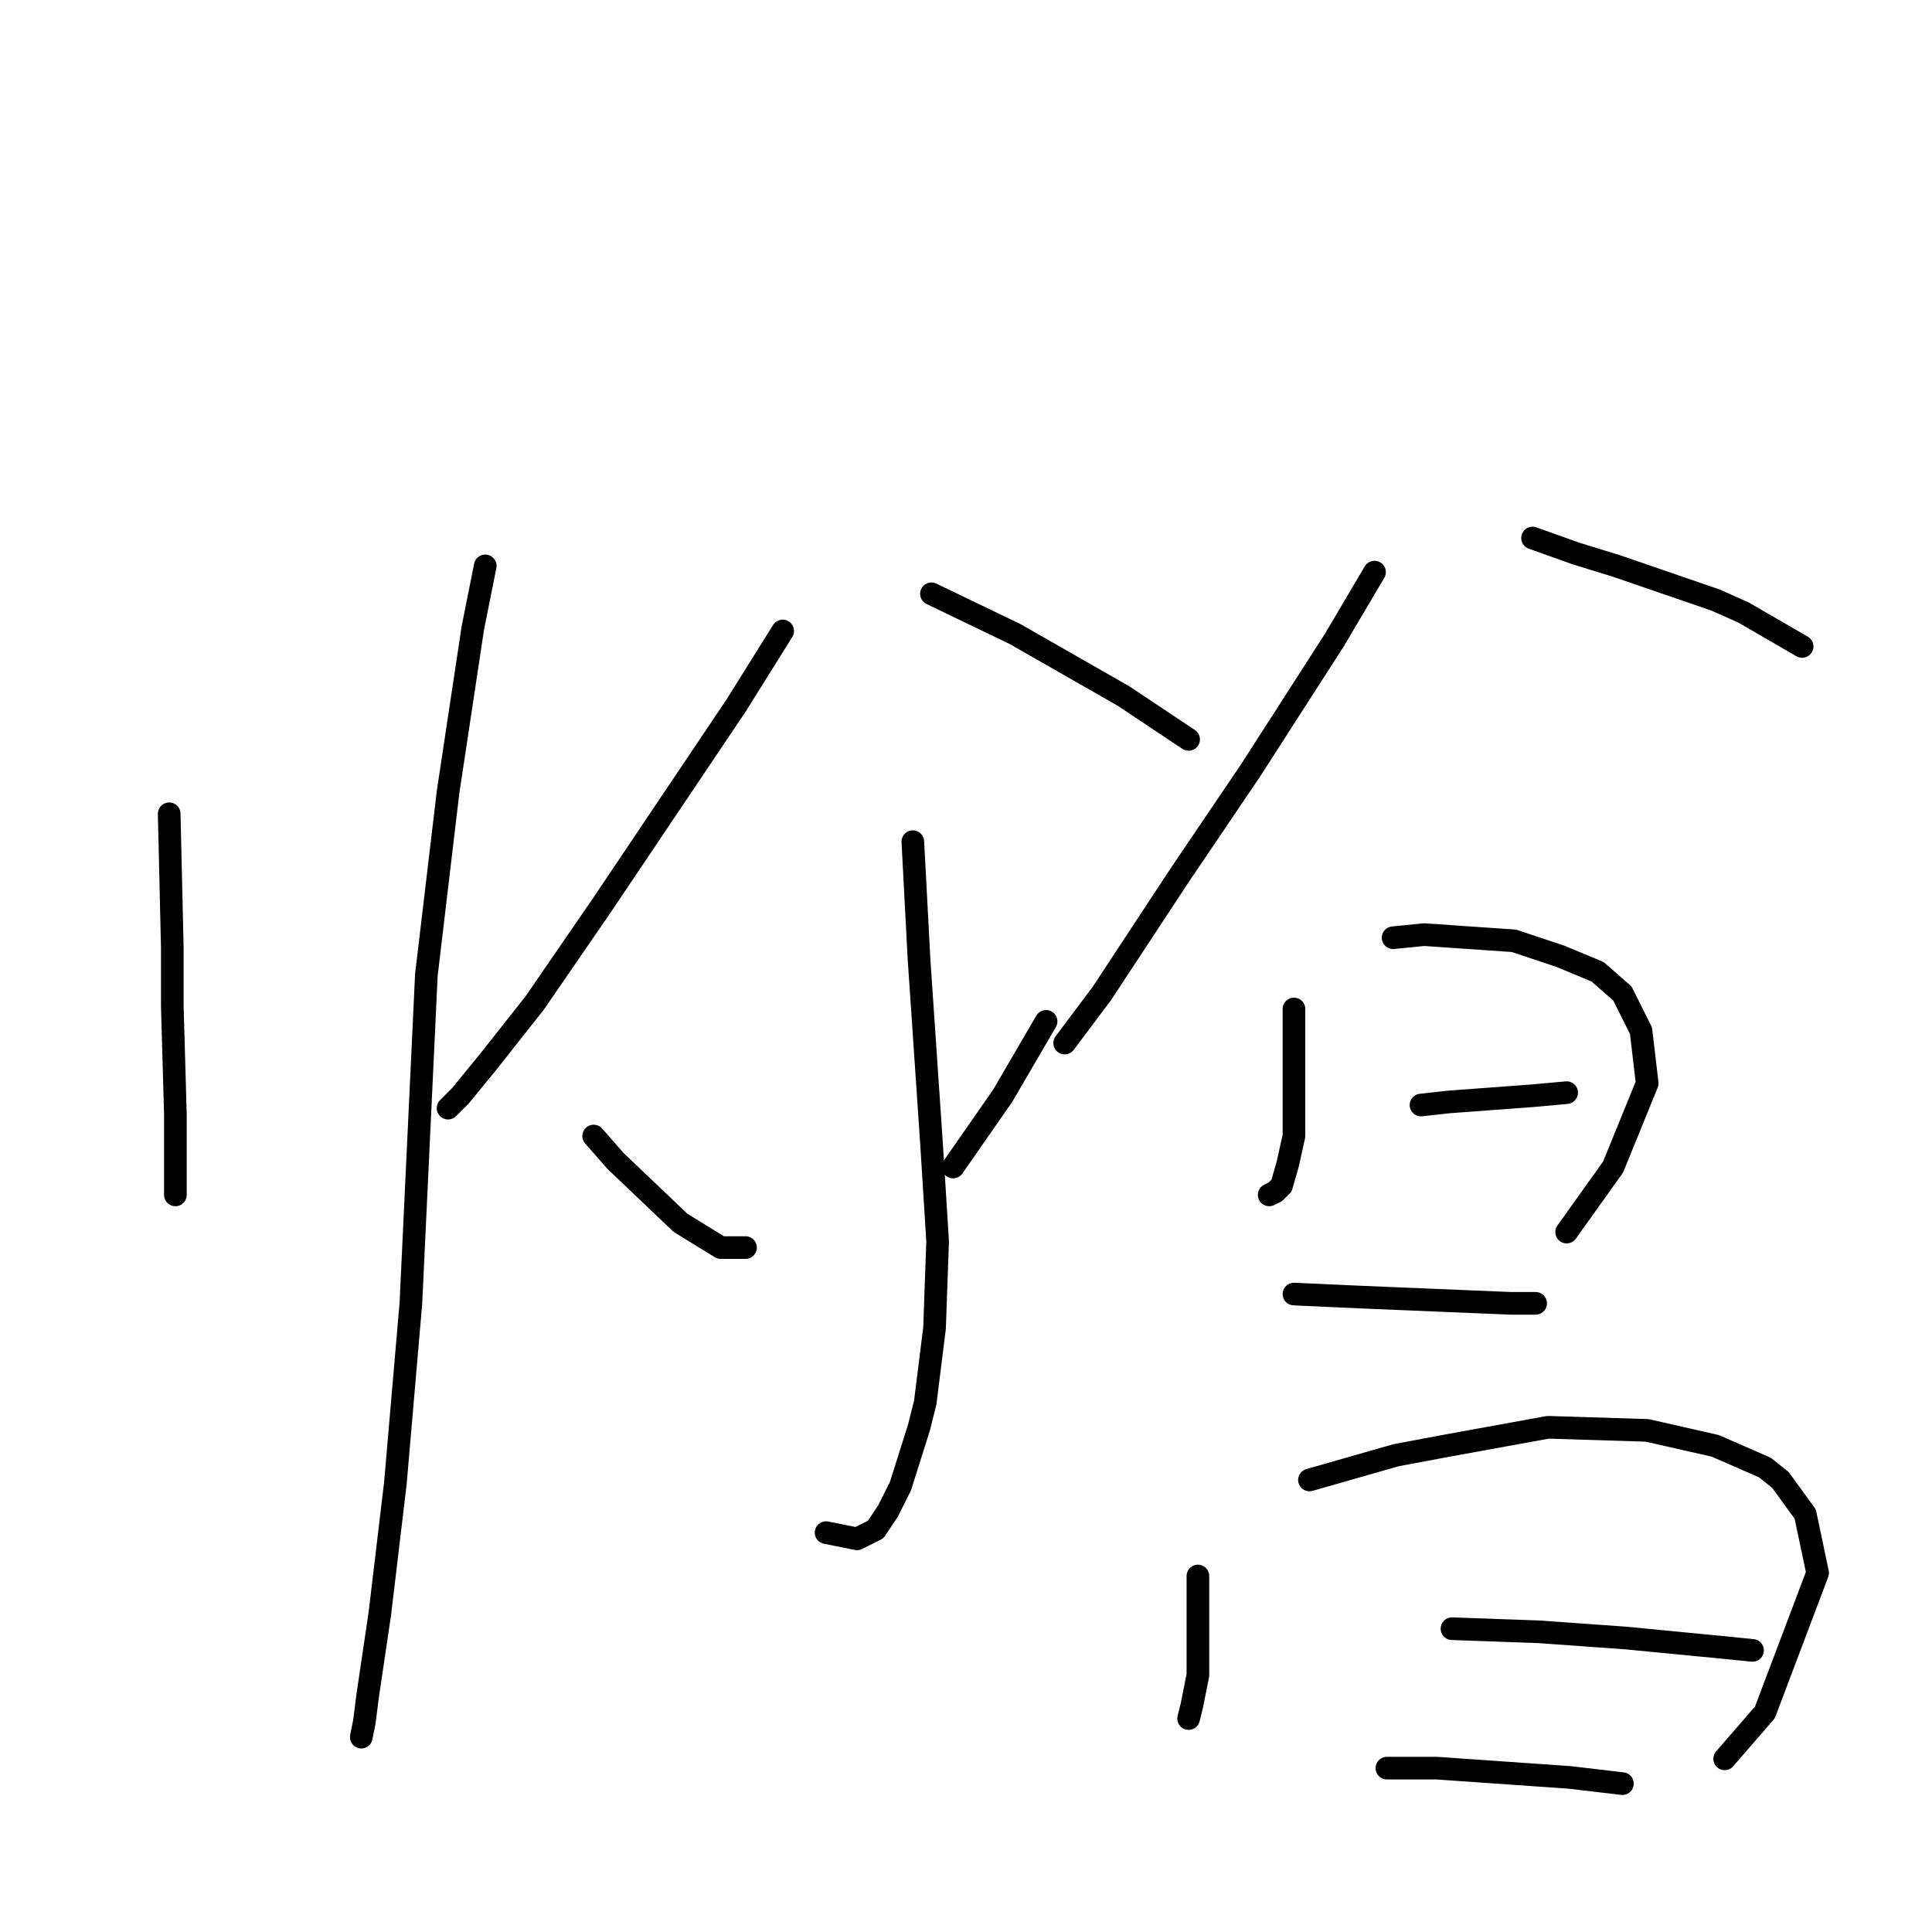 <?xml version="1.0" standalone="no"?>
    <svg width="256" height="256" xmlns="http://www.w3.org/2000/svg" version="1.1">
    <polyline stroke="black" stroke-width="3" stroke-linecap="round" fill="transparent" stroke-linejoin="round" points="22.419 107.83 22.83 125.485 22.83 133.285 23.24 147.655 23.24 158.33 23.24 158.33 " />
        <polyline stroke="black" stroke-width="3" stroke-linecap="round" fill="transparent" stroke-linejoin="round" points="64.297 74.984 62.655 83.196 59.371 104.956 56.497 129.18 54.444 172.7 52.391 196.513 50.338 213.757 48.696 224.843 48.285 228.127 47.875 230.18 47.875 230.18 " />
        <polyline stroke="black" stroke-width="3" stroke-linecap="round" fill="transparent" stroke-linejoin="round" points="103.712 83.606 97.554 93.46 79.899 119.737 70.867 132.875 64.708 140.676 61.013 145.192 59.371 146.834 59.371 146.834 " />
        <polyline stroke="black" stroke-width="3" stroke-linecap="round" fill="transparent" stroke-linejoin="round" points="123.42 78.68 134.505 84.017 148.875 92.228 157.497 97.976 157.497 97.976 " />
        <polyline stroke="black" stroke-width="3" stroke-linecap="round" fill="transparent" stroke-linejoin="round" points="120.956 111.525 121.777 127.127 123.42 151.351 124.241 164.489 123.83 175.985 122.599 185.839 121.777 189.123 119.314 196.924 117.672 200.209 116.029 202.672 114.387 203.493 113.566 203.904 109.46 203.083 109.46 203.083 " />
        <polyline stroke="black" stroke-width="3" stroke-linecap="round" fill="transparent" stroke-linejoin="round" points="78.667 150.529 81.541 153.814 90.163 162.025 95.501 165.31 98.785 165.31 98.785 165.31 " />
        <polyline stroke="black" stroke-width="3" stroke-linecap="round" fill="transparent" stroke-linejoin="round" points="138.611 135.338 132.863 145.192 126.294 154.635 126.294 154.635 " />
        <polyline stroke="black" stroke-width="3" stroke-linecap="round" fill="transparent" stroke-linejoin="round" points="182.131 75.806 176.794 84.838 165.708 102.082 156.265 116.042 146.001 131.643 141.074 138.212 141.074 138.212 " />
        <polyline stroke="black" stroke-width="3" stroke-linecap="round" fill="transparent" stroke-linejoin="round" points="203.07 71.289 208.818 73.342 214.156 74.984 227.294 79.501 230.989 81.143 238.79 85.659 238.79 85.659 " />
        <polyline stroke="black" stroke-width="3" stroke-linecap="round" fill="transparent" stroke-linejoin="round" points="171.456 133.696 171.456 137.802 171.456 144.781 171.456 150.529 170.635 154.225 169.814 157.099 168.993 157.92 168.172 158.33 168.172 158.33 " />
        <polyline stroke="black" stroke-width="3" stroke-linecap="round" fill="transparent" stroke-linejoin="round" points="184.595 124.253 188.7 123.842 200.607 124.663 206.766 126.716 211.692 128.769 214.977 131.643 217.44 136.57 218.262 143.55 213.745 154.635 207.587 163.257 207.587 163.257 " />
        <polyline stroke="black" stroke-width="3" stroke-linecap="round" fill="transparent" stroke-linejoin="round" points="188.29 146.424 191.985 146.013 203.07 145.192 207.587 144.781 207.587 144.781 " />
        <polyline stroke="black" stroke-width="3" stroke-linecap="round" fill="transparent" stroke-linejoin="round" points="171.456 171.469 180.489 171.879 190.343 172.29 200.196 172.7 203.481 172.7 203.481 172.7 " />
        <polyline stroke="black" stroke-width="3" stroke-linecap="round" fill="transparent" stroke-linejoin="round" points="158.729 208.831 158.729 212.936 158.729 221.969 157.908 226.075 157.497 227.717 157.497 227.717 " />
        <polyline stroke="black" stroke-width="3" stroke-linecap="round" fill="transparent" stroke-linejoin="round" points="173.509 196.103 185.005 192.818 191.574 191.587 205.123 189.123 218.262 189.534 227.294 191.587 233.863 194.461 235.916 196.103 239.201 200.619 240.843 208.42 233.863 226.896 228.526 233.054 228.526 233.054 " />
        <polyline stroke="black" stroke-width="3" stroke-linecap="round" fill="transparent" stroke-linejoin="round" points="192.396 215.81 203.892 216.221 215.388 217.042 228.115 218.274 232.221 218.684 232.221 218.684 " />
        <polyline stroke="black" stroke-width="3" stroke-linecap="round" fill="transparent" stroke-linejoin="round" points="183.774 234.286 190.343 234.286 207.997 235.518 214.977 236.339 214.977 236.339 " />
        </svg>
